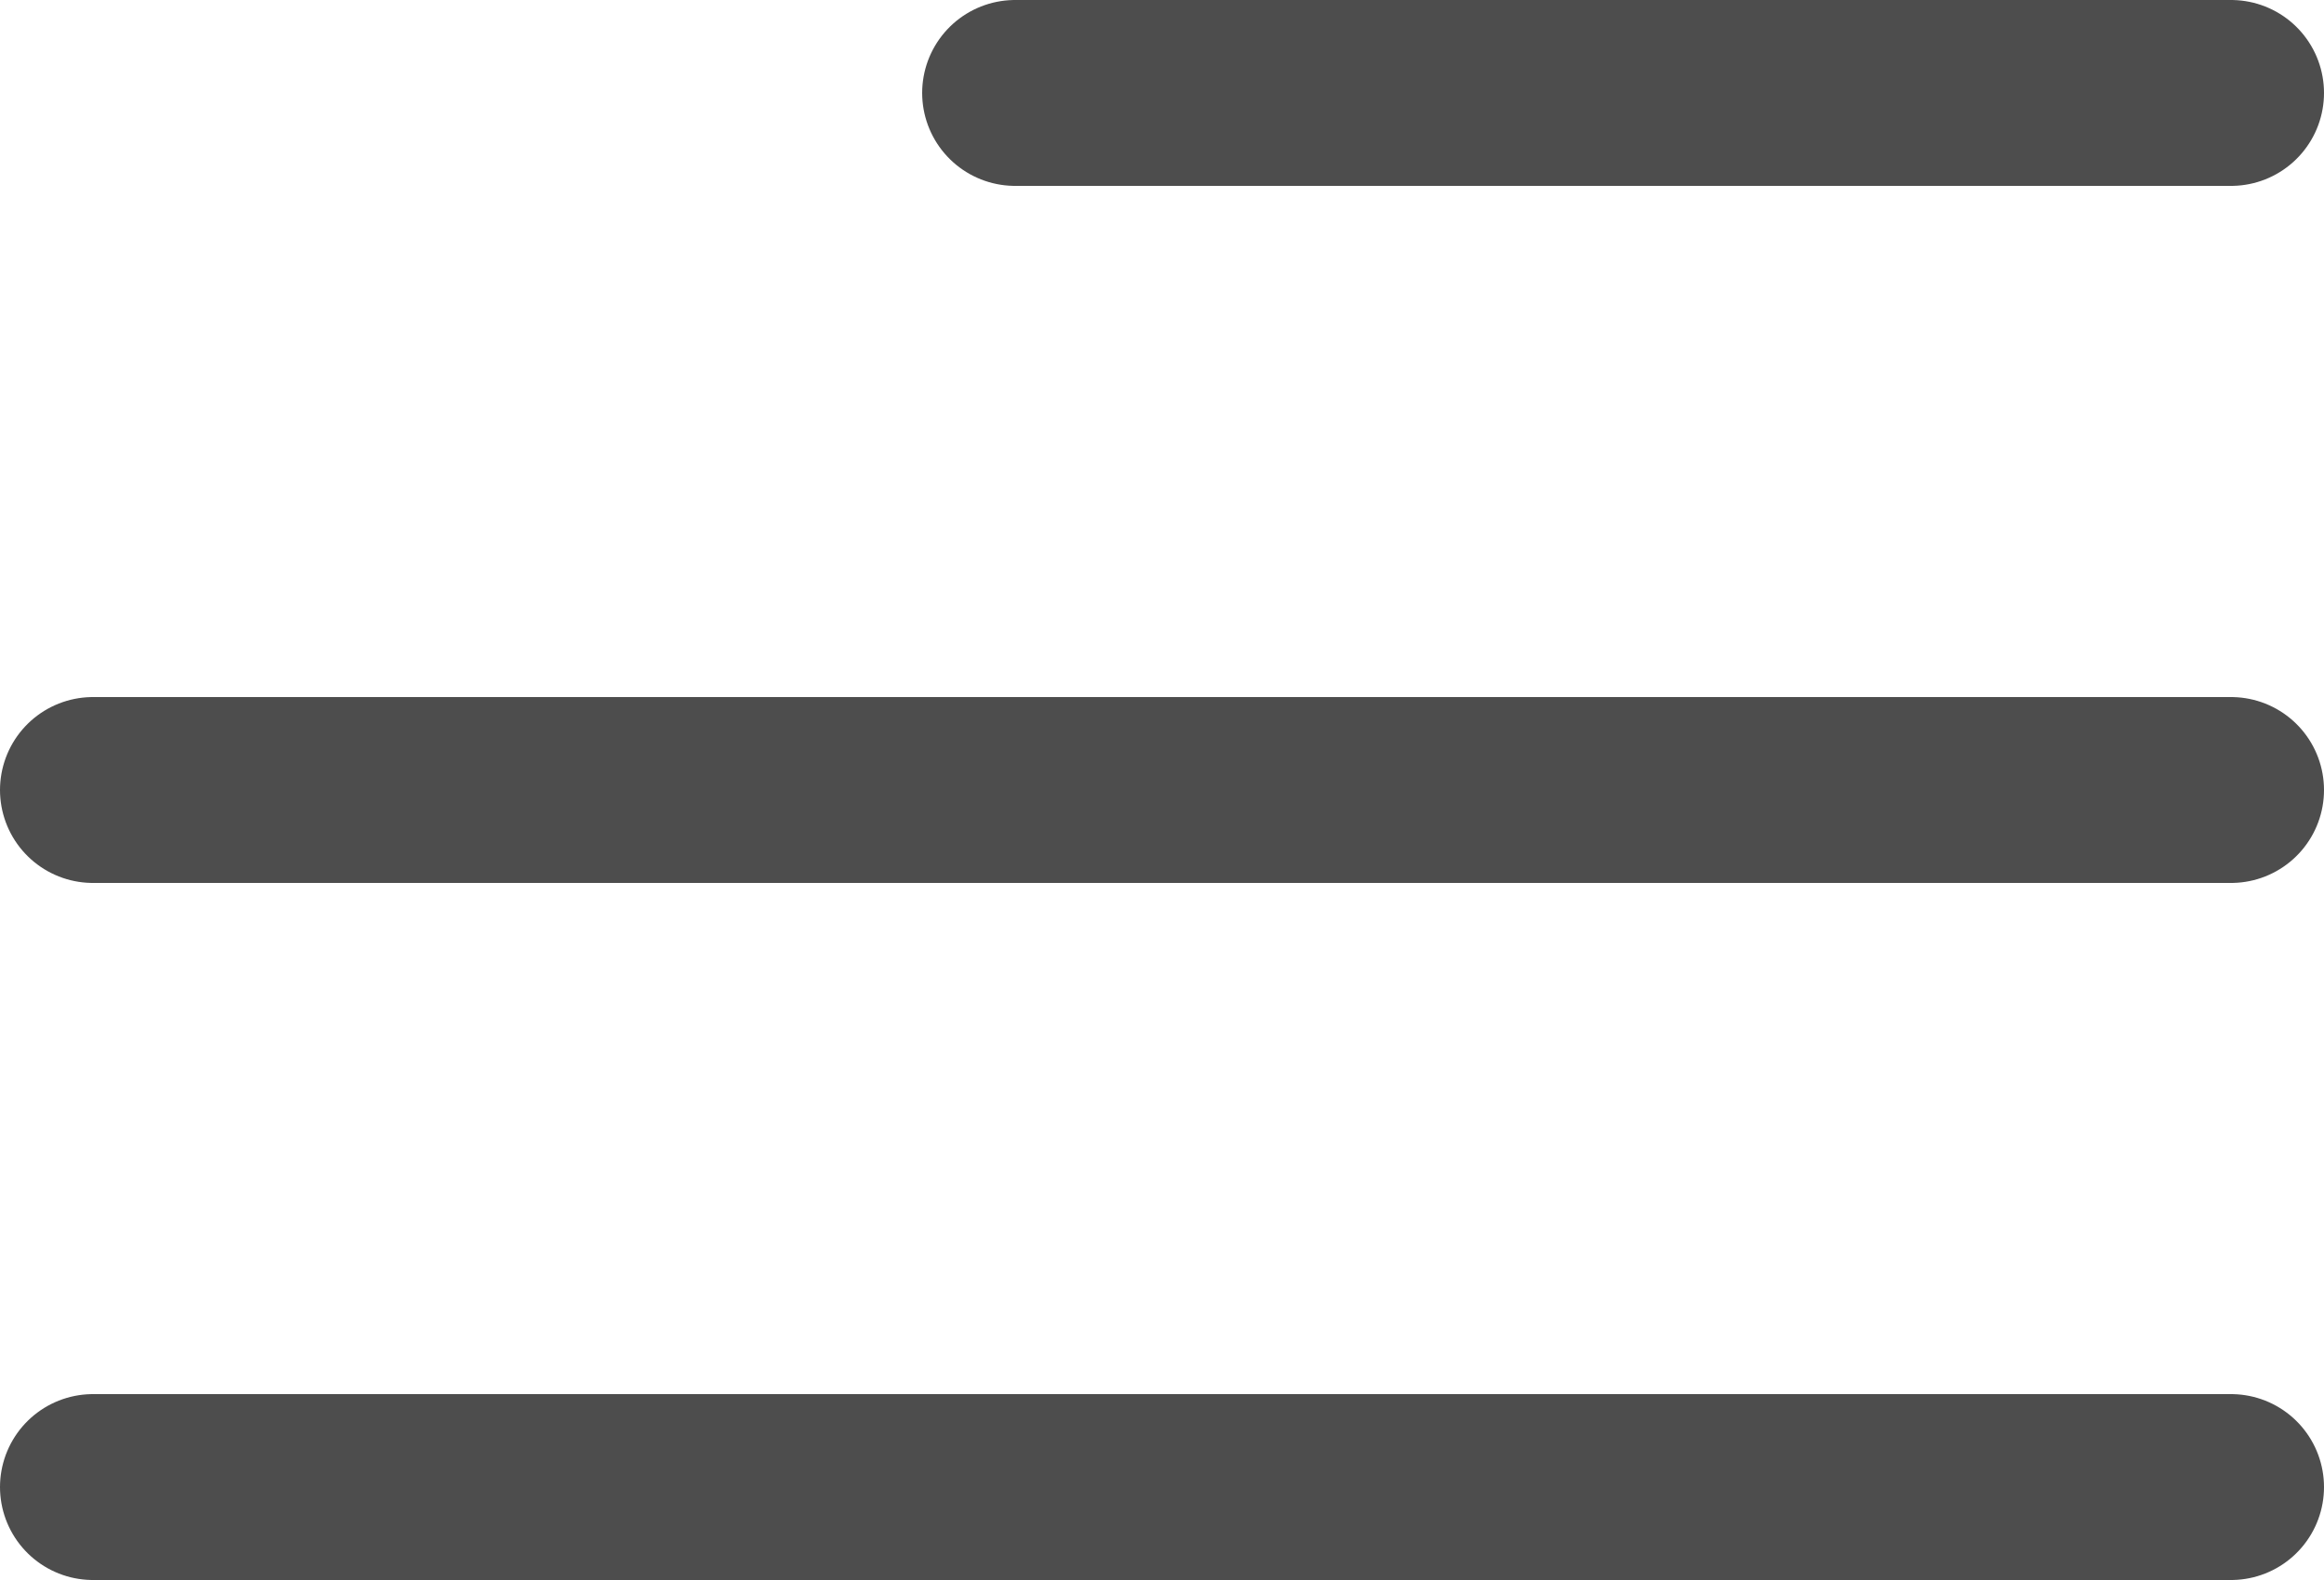 <svg xmlns="http://www.w3.org/2000/svg" viewBox="0 0 25 17">
  <defs>
    <style>
      .cls-1 {
        fill: none;
        stroke: #4d4d4d;
        stroke-linecap: round;
        stroke-linejoin: round;
        stroke-width: 2px;
      }
    </style>
  </defs>
  <g id="menu" transform="translate(-2 -5)">
    <line id="Line_106" data-name="Line 106" class="cls-1" x2="23" transform="translate(3 13.5)"/>
    <line id="Line_107" data-name="Line 107" class="cls-1" x2="13.08" transform="translate(12.92 6)"/>
    <line id="Line_108" data-name="Line 108" class="cls-1" x2="23" transform="translate(3 21)"/>
  </g>
</svg>
